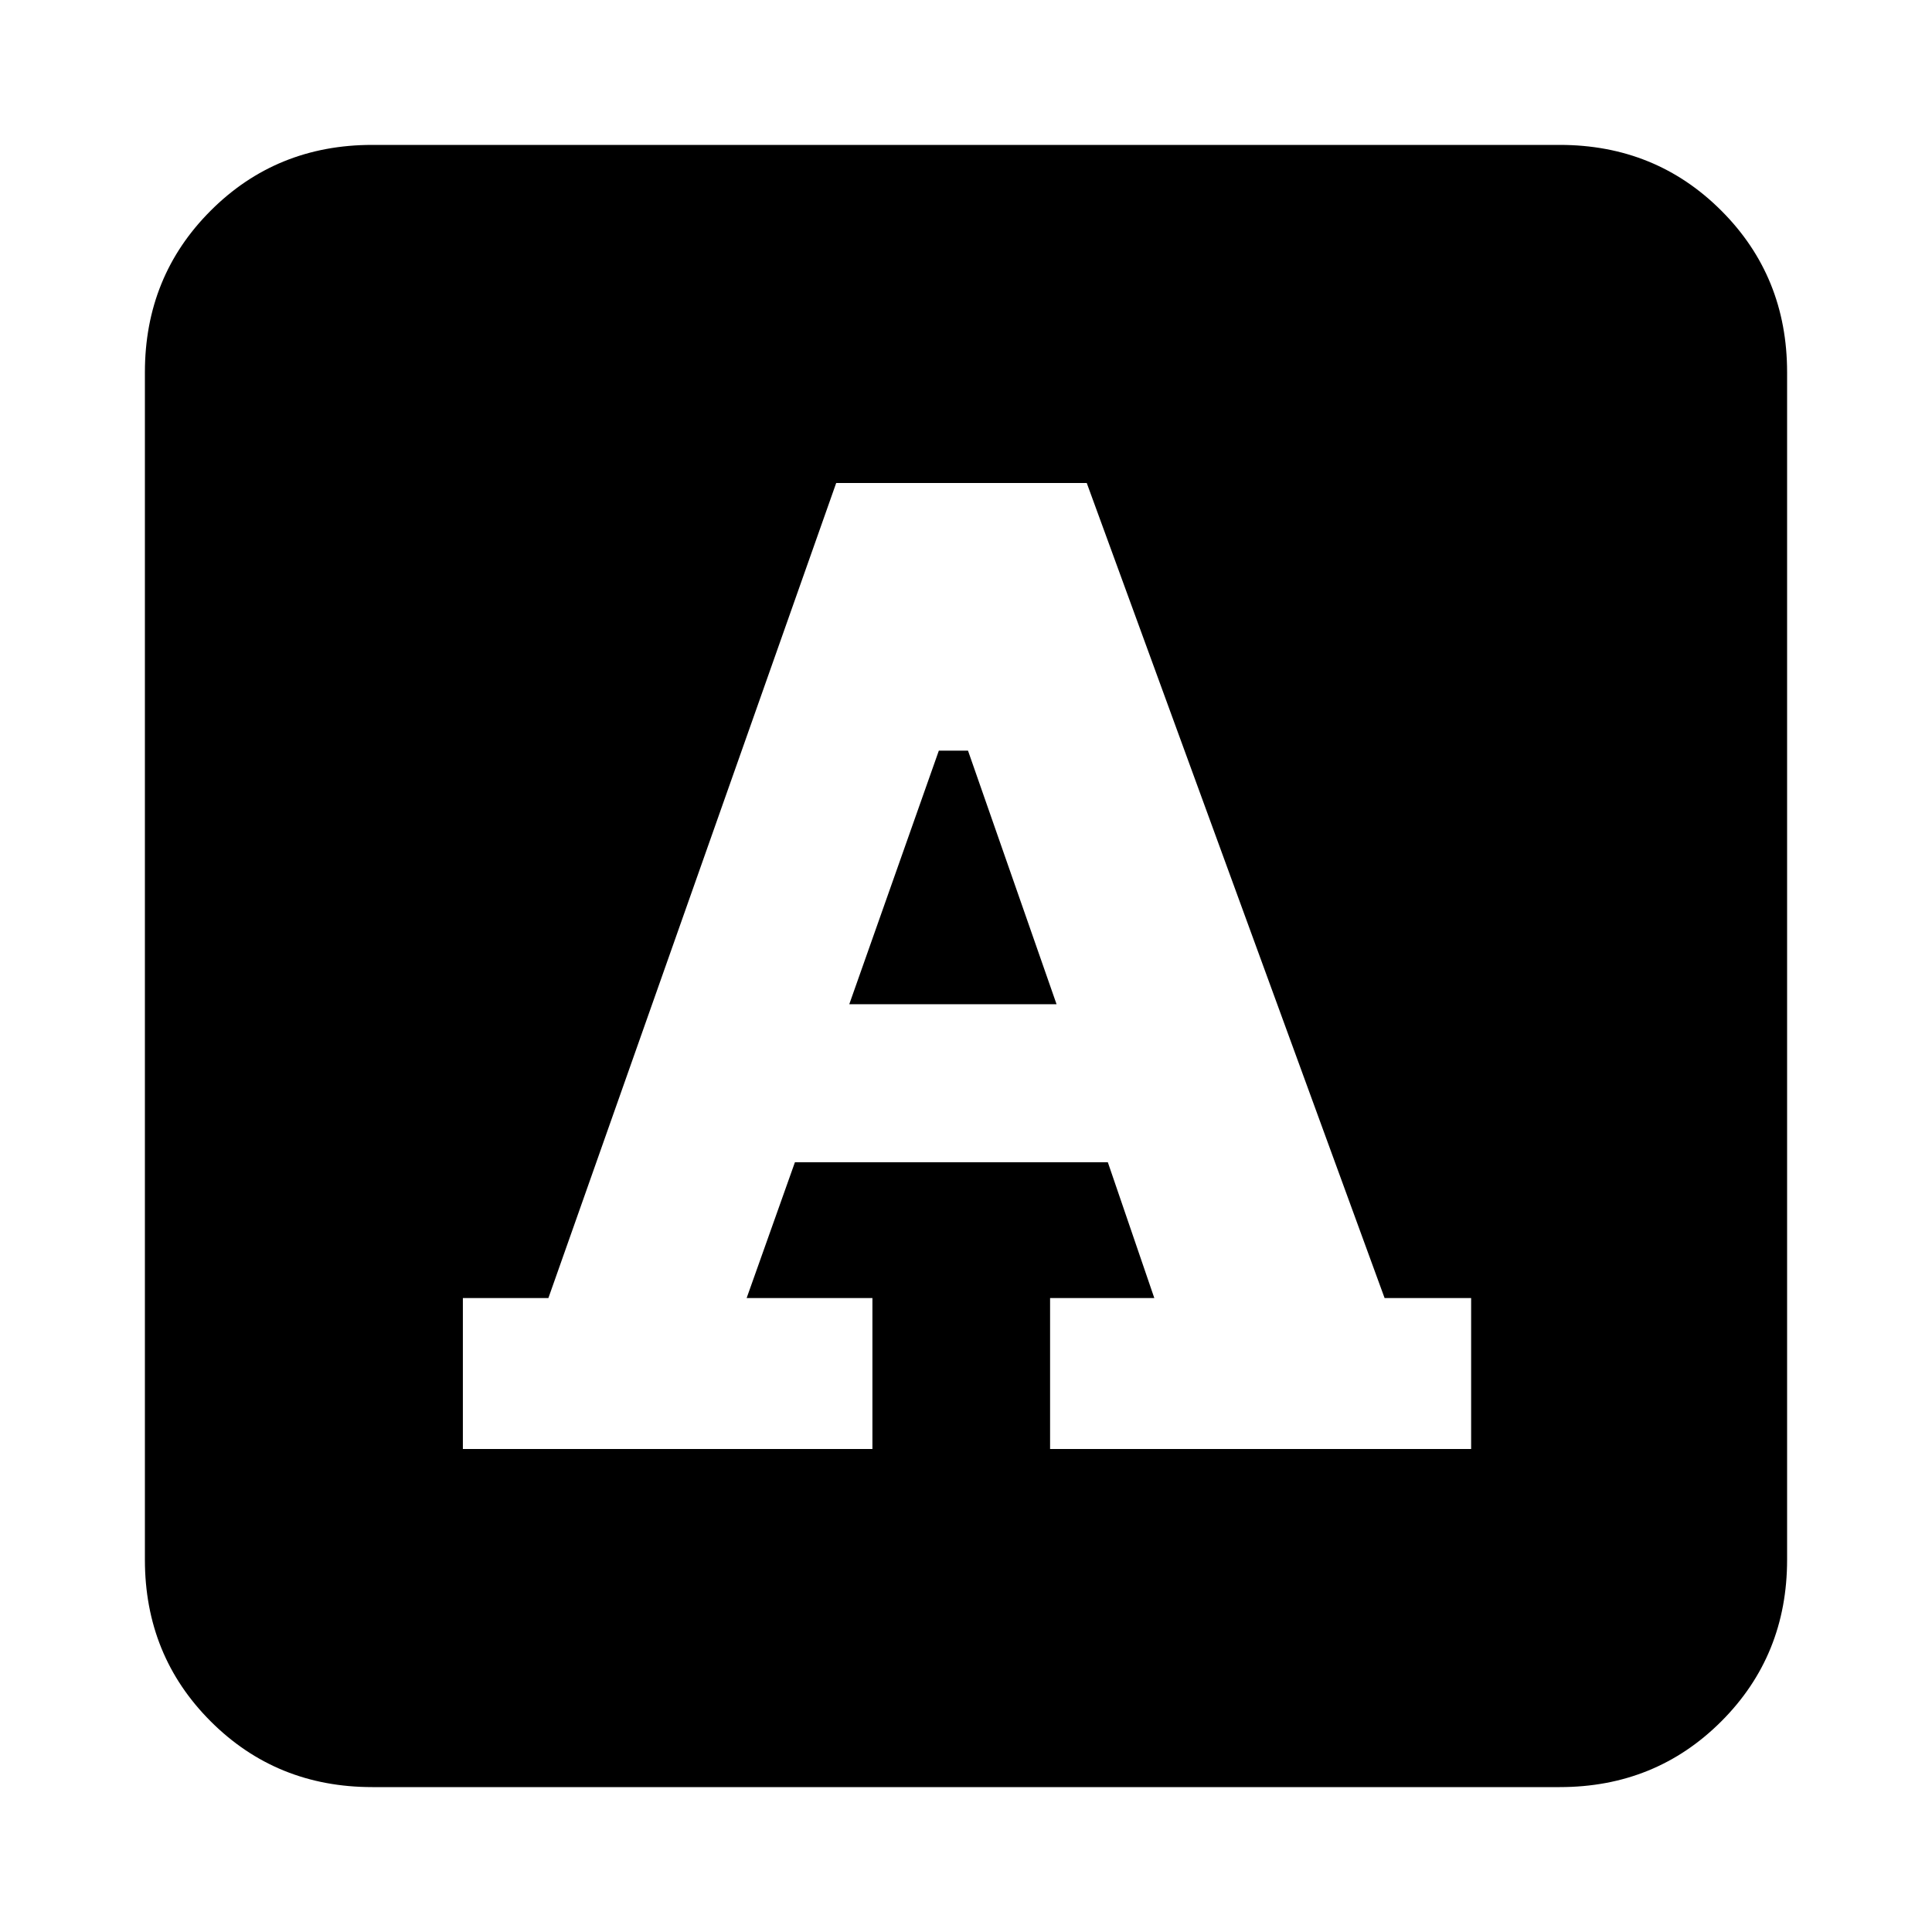 <svg xmlns="http://www.w3.org/2000/svg" height="20" viewBox="0 -960 960 960" width="20"><path d="M230-240h203.5v-75H371l24-67.5h155.47l23.1 67.5h-51.79v75H731v-75h-43L540-720H415.5L272.49-315H230v75Zm192-221 44.5-126H481l44 126H422ZM185-72q-47.64 0-80.32-32.68Q72-137.36 72-185v-590q0-47.64 32.68-80.32Q137.36-888 185-888h590q47.64 0 80.32 32.68Q888-822.64 888-775v590q0 47.64-32.68 80.32Q822.64-72 775-72H185Z"/></svg>